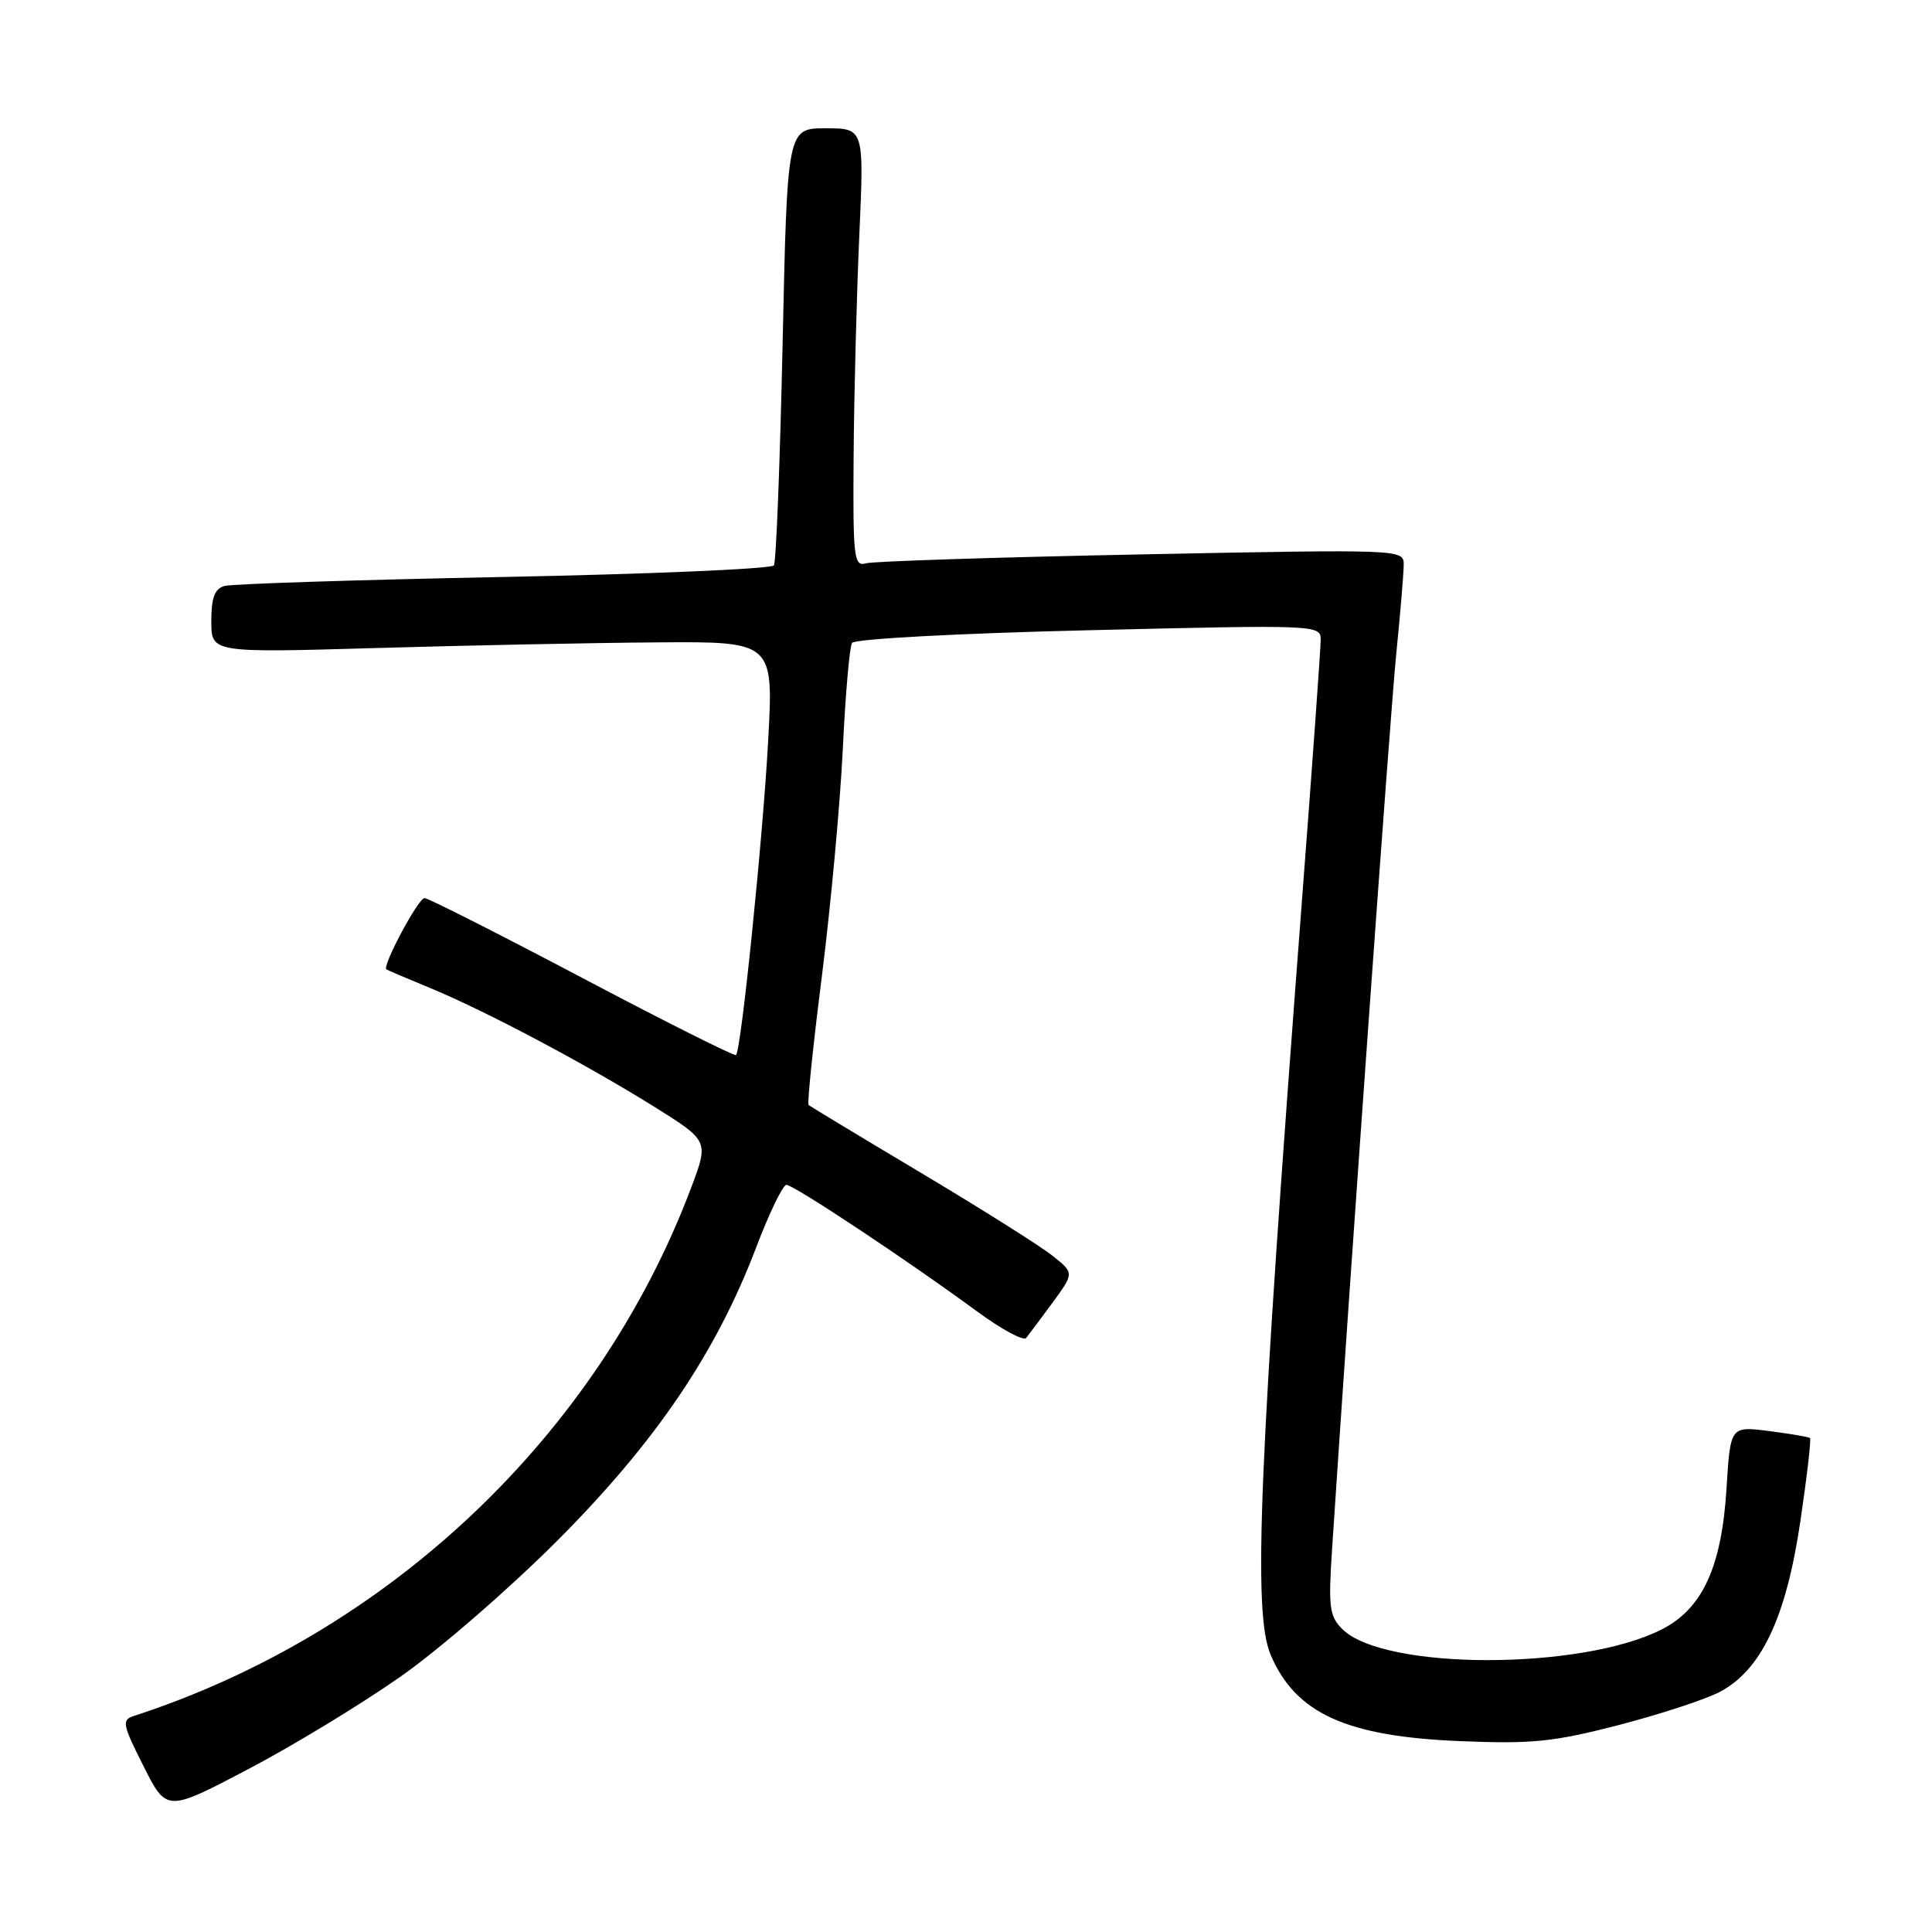 <?xml version="1.0" encoding="UTF-8" standalone="no"?>
<!DOCTYPE svg PUBLIC "-//W3C//DTD SVG 1.1//EN" "http://www.w3.org/Graphics/SVG/1.1/DTD/svg11.dtd" >
<svg xmlns="http://www.w3.org/2000/svg" xmlns:xlink="http://www.w3.org/1999/xlink" version="1.1" viewBox="0 0 256 256">
 <g >
 <path fill="currentColor"
d=" M 53.09 222.15 C 58.27 218.52 67.67 210.35 74.00 203.99 C 86.93 191.00 94.90 179.23 100.20 165.28 C 101.93 160.73 103.73 157.00 104.21 157.00 C 105.18 157.00 120.40 167.10 129.41 173.73 C 132.66 176.12 135.61 177.72 135.97 177.29 C 136.32 176.85 137.90 174.74 139.48 172.59 C 142.34 168.68 142.34 168.68 139.46 166.39 C 137.87 165.12 130.03 160.18 122.04 155.41 C 114.04 150.64 107.34 146.59 107.14 146.42 C 106.94 146.25 107.74 138.51 108.92 129.21 C 110.09 119.92 111.33 106.42 111.68 99.22 C 112.02 92.02 112.57 85.70 112.90 85.19 C 113.24 84.66 126.98 83.92 144.25 83.51 C 174.58 82.78 175.00 82.80 175.00 84.77 C 175.00 85.87 173.89 101.34 172.53 119.14 C 166.78 194.54 165.99 213.69 168.37 219.28 C 171.68 227.04 178.40 230.10 193.50 230.71 C 203.00 231.10 205.85 230.81 214.40 228.60 C 219.85 227.19 225.88 225.22 227.81 224.22 C 233.36 221.34 236.65 214.42 238.55 201.63 C 239.43 195.69 240.01 190.70 239.83 190.55 C 239.65 190.39 237.20 189.98 234.39 189.62 C 229.28 188.97 229.28 188.97 228.77 197.28 C 228.12 207.65 225.59 213.15 220.20 215.90 C 209.51 221.35 183.33 221.33 177.86 215.86 C 176.15 214.15 176.00 212.95 176.51 205.22 C 179.00 167.34 184.21 94.65 185.01 86.64 C 185.56 81.22 186.00 75.88 186.00 74.78 C 186.00 72.79 185.62 72.78 151.25 73.46 C 132.14 73.84 115.71 74.37 114.75 74.64 C 113.14 75.10 113.01 73.98 113.11 60.32 C 113.17 52.17 113.51 39.09 113.86 31.25 C 114.50 17.00 114.50 17.00 109.41 17.00 C 104.32 17.00 104.32 17.00 103.70 45.53 C 103.36 61.23 102.84 74.45 102.55 74.91 C 102.27 75.38 86.16 76.07 66.77 76.45 C 47.37 76.83 30.71 77.37 29.75 77.64 C 28.44 78.01 28.00 79.19 28.00 82.32 C 28.00 86.50 28.00 86.50 49.75 85.87 C 61.71 85.52 78.48 85.18 87.01 85.12 C 102.51 85.00 102.51 85.00 101.78 98.25 C 101.07 111.22 98.21 139.12 97.53 139.80 C 97.34 139.99 88.16 135.39 77.14 129.57 C 66.12 123.76 56.72 119.00 56.25 119.00 C 55.43 119.00 50.60 128.03 51.20 128.45 C 51.37 128.56 53.98 129.67 57.00 130.92 C 64.30 133.93 77.50 140.93 86.58 146.58 C 93.92 151.16 93.92 151.16 91.60 157.33 C 79.25 190.14 51.58 216.37 17.72 227.38 C 16.11 227.91 16.22 228.49 19.02 234.03 C 22.08 240.10 22.08 240.10 32.88 234.43 C 38.82 231.31 47.92 225.78 53.09 222.15 Z "/>
</g>
</svg>